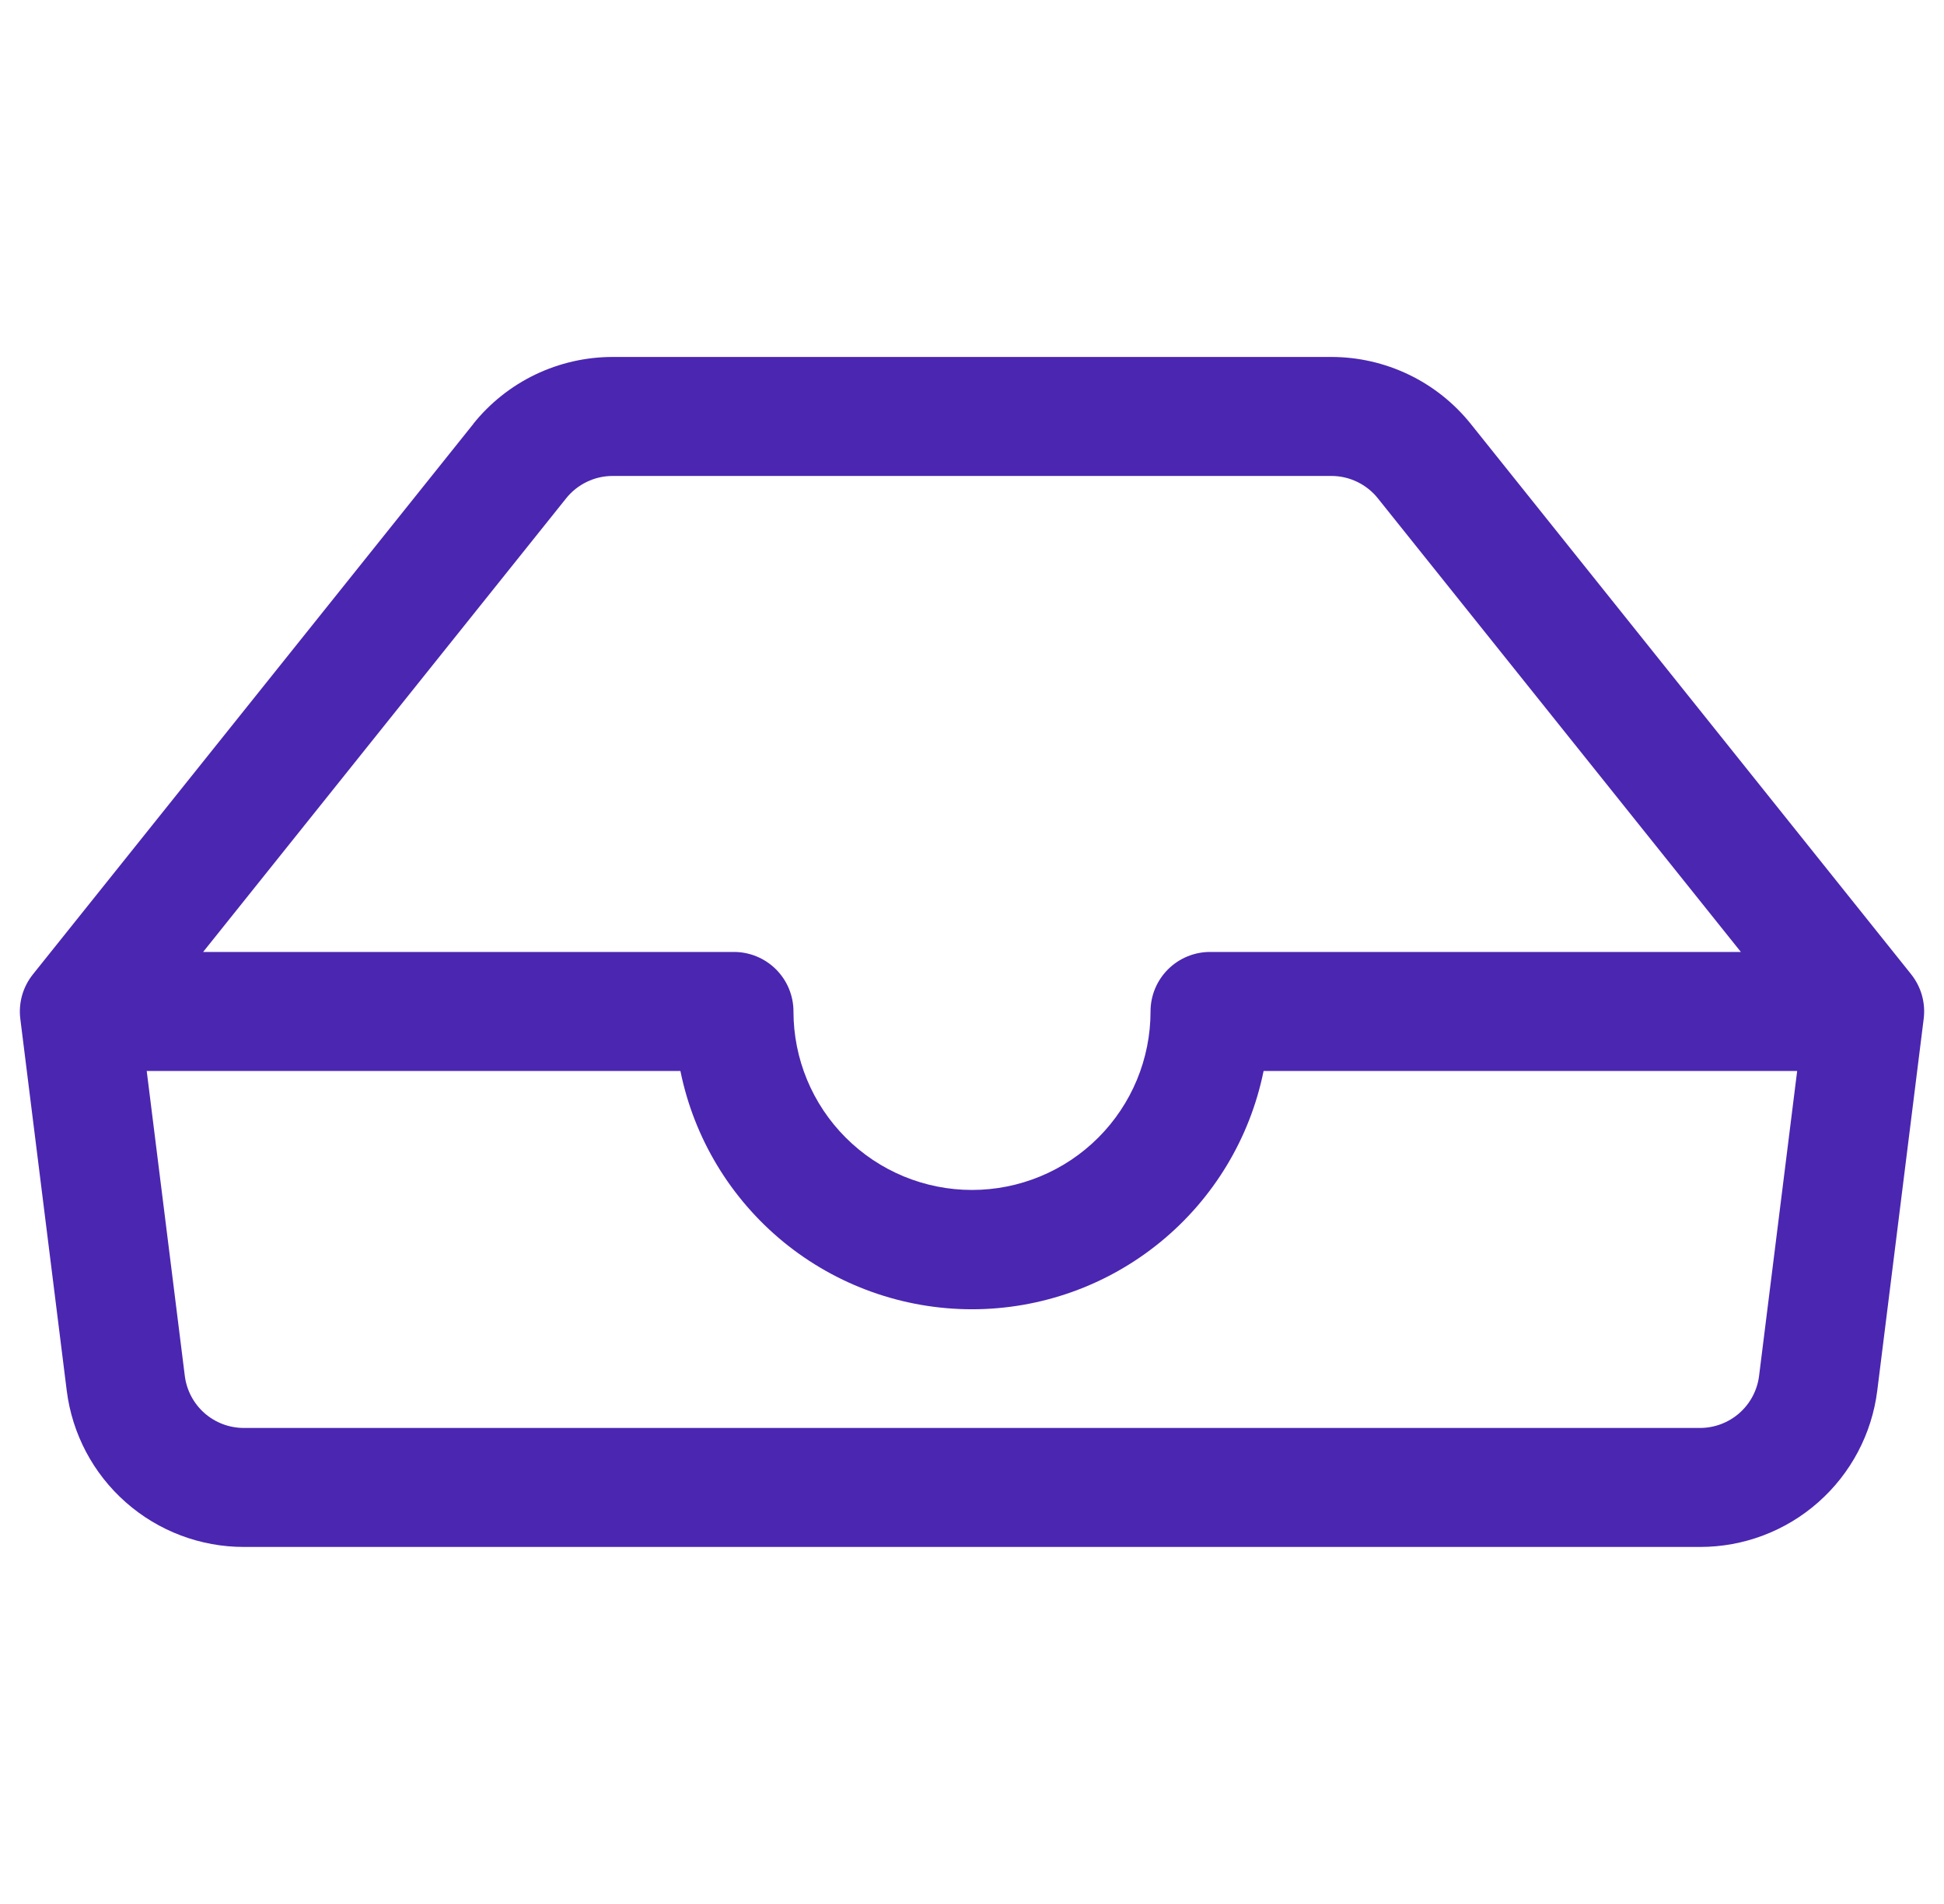 <svg width="49" height="48" viewBox="0 0 49 48" fill="none" xmlns="http://www.w3.org/2000/svg">
<g clip-path="url(#clip0_2904_5534)">
<path d="M15.44 11.999C15.215 11.999 14.993 12.05 14.791 12.148C14.588 12.246 14.41 12.387 14.27 12.563L5.12 23.999H18.5C18.898 23.999 19.279 24.157 19.561 24.439C19.842 24.72 20 25.101 20 25.499C20 26.693 20.474 27.837 21.318 28.681C22.162 29.525 23.306 29.999 24.5 29.999C25.693 29.999 26.838 29.525 27.682 28.681C28.526 27.837 29 26.693 29 25.499C29 25.101 29.158 24.72 29.439 24.439C29.721 24.157 30.102 23.999 30.5 23.999H43.88L34.73 12.563C34.59 12.387 34.412 12.246 34.209 12.148C34.007 12.05 33.785 11.999 33.56 11.999H15.44ZM45.302 26.999H31.85C31.506 28.695 30.586 30.219 29.246 31.314C27.907 32.409 26.23 33.007 24.5 33.007C22.77 33.007 21.093 32.409 19.753 31.314C18.414 30.219 17.494 28.695 17.15 26.999H3.698L4.658 34.685C4.703 35.048 4.88 35.383 5.154 35.625C5.429 35.867 5.783 36 6.149 35.999H42.851C43.216 35.999 43.569 35.865 43.843 35.624C44.117 35.382 44.294 35.048 44.339 34.685L45.299 26.999H45.302ZM11.927 10.688C12.349 10.161 12.884 9.735 13.492 9.443C14.101 9.151 14.768 8.999 15.443 8.999H33.557C34.232 8.999 34.899 9.151 35.507 9.443C36.116 9.735 36.651 10.161 37.073 10.688L48.173 24.563C48.297 24.72 48.39 24.9 48.444 25.092C48.498 25.285 48.513 25.487 48.488 25.685L47.318 35.057C47.182 36.146 46.653 37.147 45.83 37.873C45.008 38.599 43.948 39 42.851 38.999H6.149C5.052 39 3.992 38.599 3.17 37.873C2.347 37.147 1.818 36.146 1.682 35.057L0.512 25.685C0.487 25.486 0.503 25.285 0.557 25.092C0.612 24.899 0.705 24.72 0.83 24.563L11.93 10.688H11.927Z" fill="#4B26B1"/>
</g>
<defs>
<clipPath id="clip0_2904_5534">
<rect width="48" height="48" fill="white" transform="translate(0.5)"/>
</clipPath>
</defs>
</svg>
